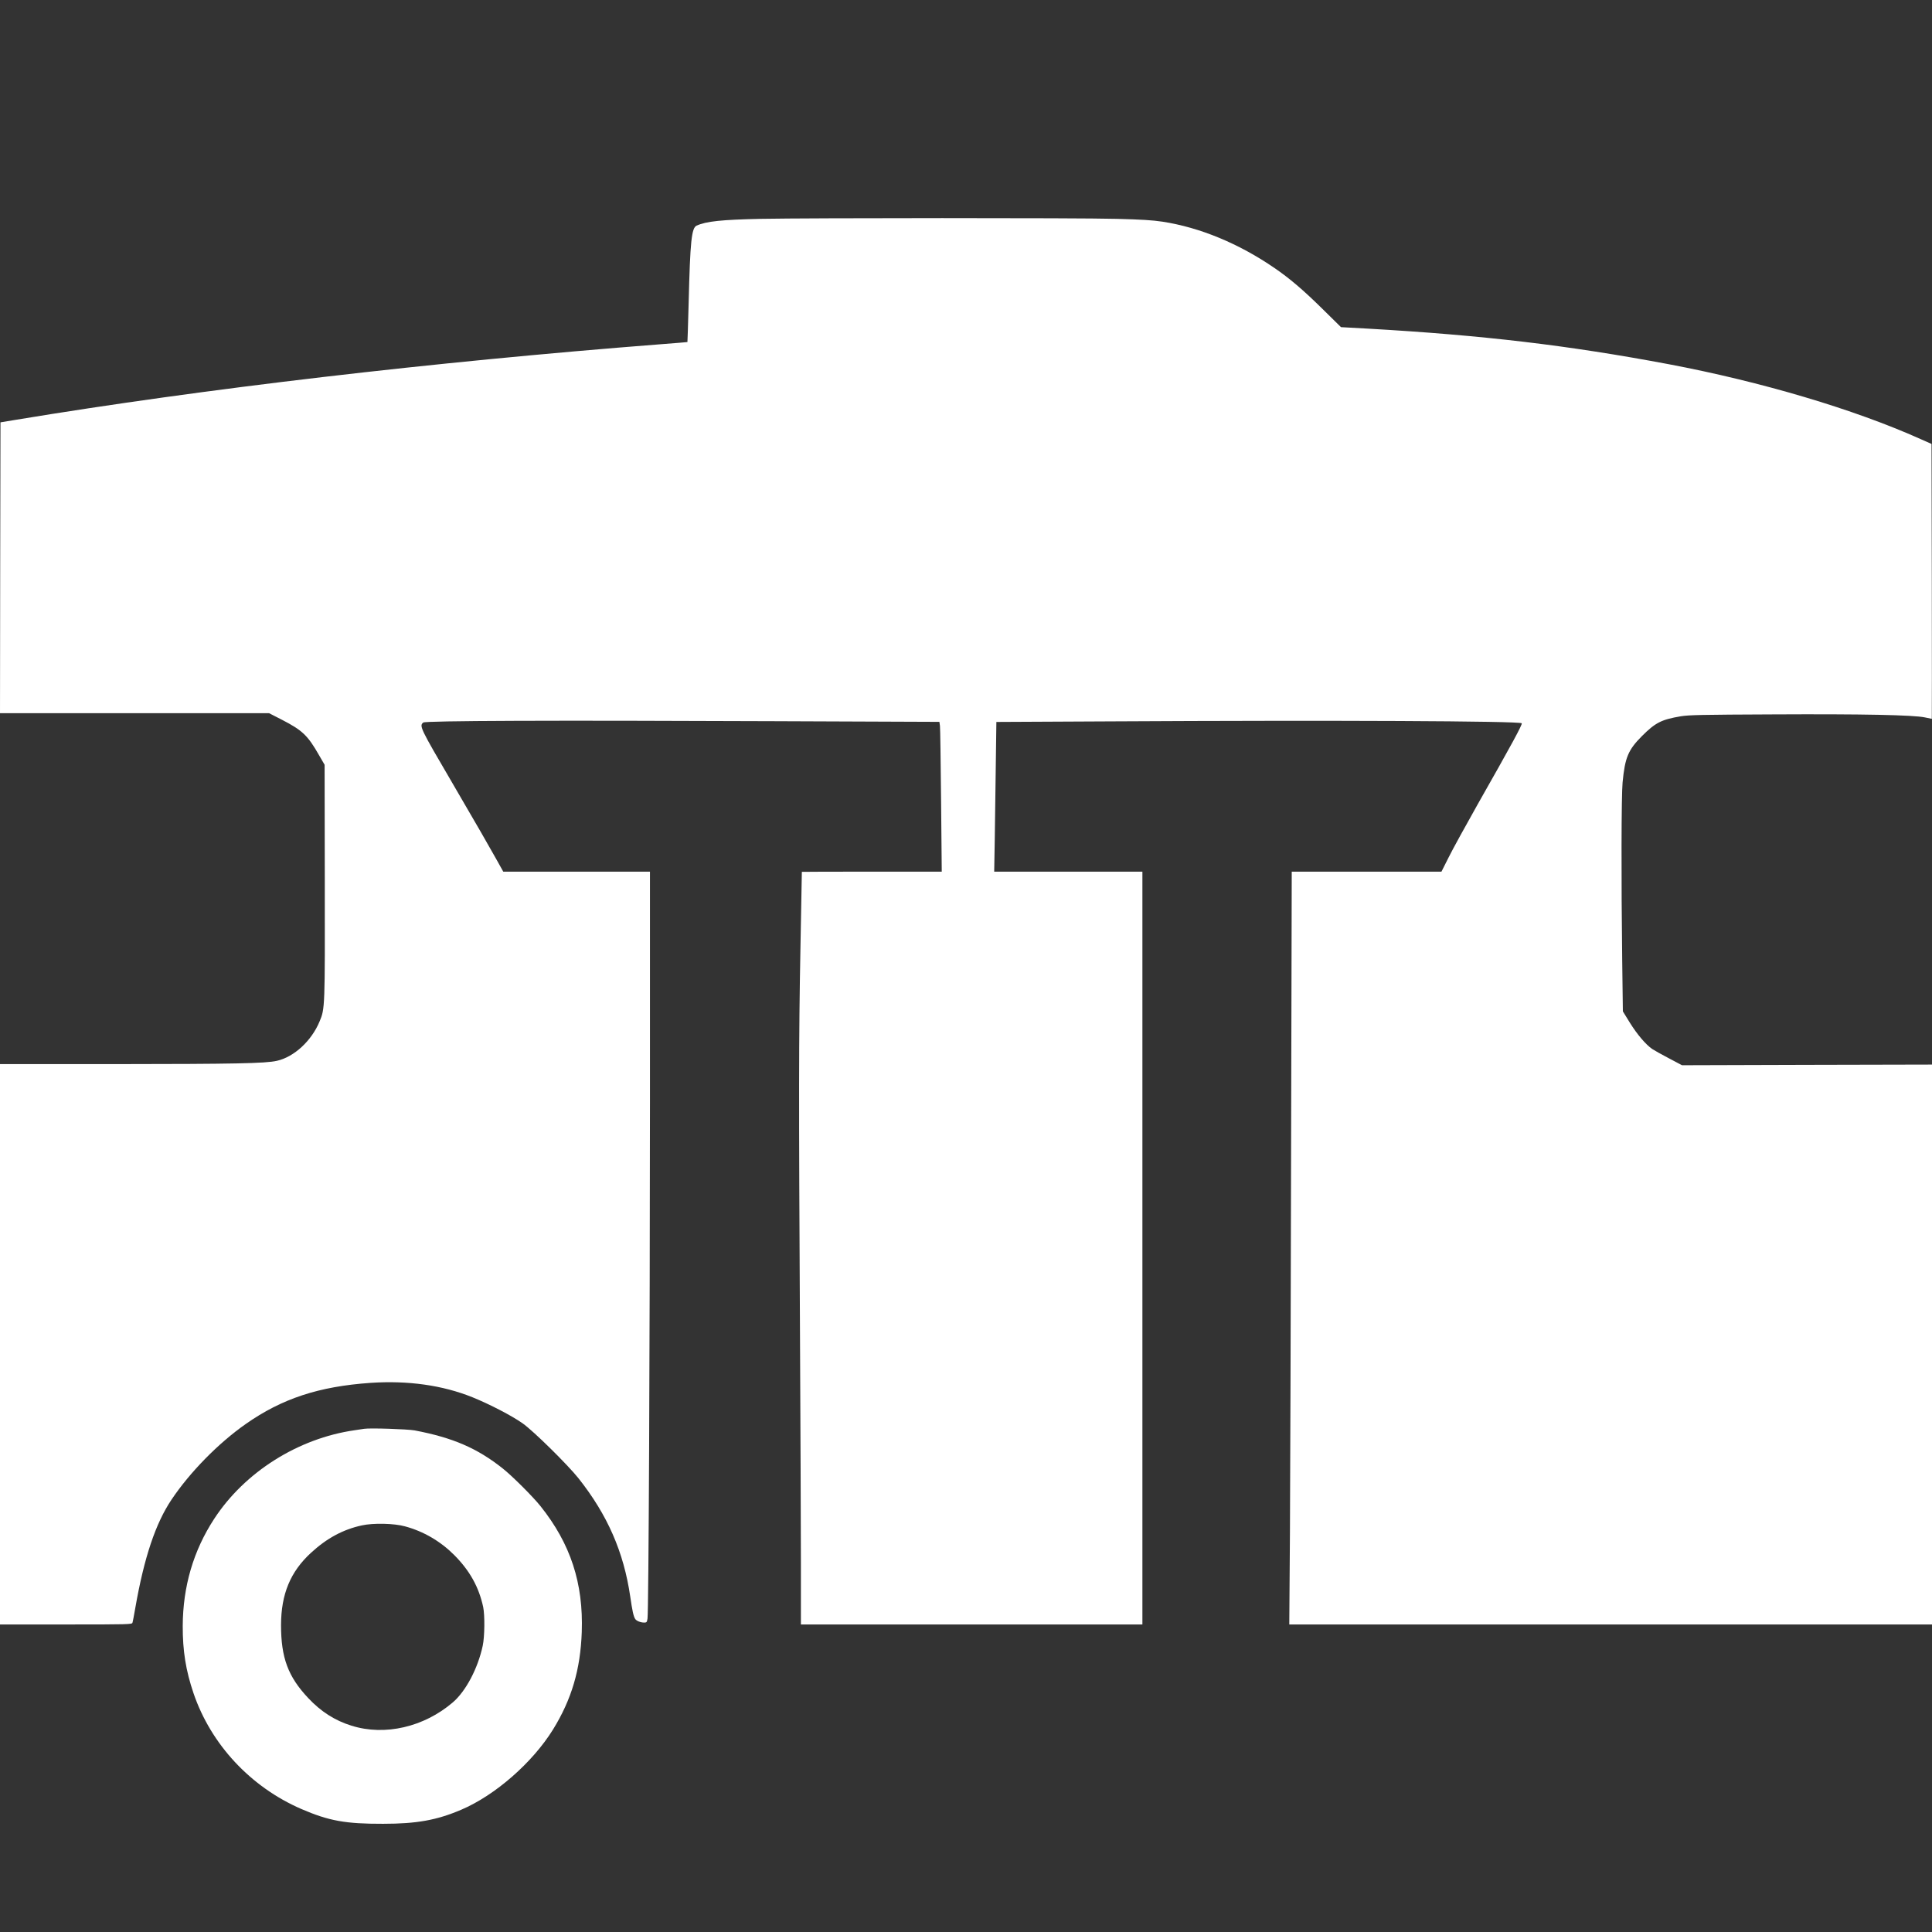 <?xml version="1.0" standalone="no"?>
<!DOCTYPE svg PUBLIC "-//W3C//DTD SVG 20010904//EN"
 "http://www.w3.org/TR/2001/REC-SVG-20010904/DTD/svg10.dtd">
<svg version="1.0" xmlns="http://www.w3.org/2000/svg"
 width="2048pt" height="2048pt" viewBox="0 0 2048 2048"
 preserveAspectRatio="xMidYMid meet">

<rect x="0" y="0" width="2048" height="2048" fill="#333333" stroke="none"/>

<g transform="translate(0,2048) scale(0.1,-0.1)"
fill="#ffffff" stroke="none">
<path d="M8060 18160 c-413 -9 -575 -26 -676 -72 -53 -25 -68 -163 -84 -818
-6 -228 -12 -415 -13 -416 -1 -1 -128 -11 -282 -23 -2430 -189 -4846 -472
-6830 -800 l-170 -28 -3 -1541 -2 -1542 1426 0 1426 0 137 -70 c217 -112 273
-165 394 -377 l58 -100 2 -1229 c2 -1347 2 -1356 -55 -1491 -85 -206 -270
-377 -452 -418 -121 -28 -451 -34 -1718 -35 l-1218 0 0 -2970 0 -2970 699 0
c665 0 700 1 705 18 4 10 17 82 31 161 93 531 214 892 383 1144 195 291 497
599 787 802 385 270 776 398 1322 436 395 27 765 -25 1080 -152 181 -73 422
-198 533 -277 114 -80 479 -440 592 -582 308 -389 480 -782 549 -1255 22 -151
34 -207 52 -236 13 -21 57 -39 97 -39 25 0 28 5 34 43 12 73 25 2921 26 5470
l0 2447 -777 0 -778 0 -80 143 c-85 152 -179 315 -460 797 -343 586 -352 605
-308 641 22 19 1350 24 3710 14 l1761 -7 6 -42 c3 -22 8 -380 12 -793 l7 -753
-742 0 c-407 0 -741 -1 -741 -2 0 -2 -7 -367 -15 -813 -18 -947 -18 -1567 -5
-4025 5 -998 10 -2113 10 -2477 l0 -663 1810 0 1810 0 0 3990 0 3990 -785 0
-786 0 6 348 c3 191 8 548 11 793 l6 446 1222 6 c2351 13 4323 4 4347 -20 10
-10 -106 -224 -464 -854 -129 -229 -270 -485 -311 -568 l-76 -151 -794 0 -793
0 -7 -3007 c-3 -1655 -9 -3450 -12 -3990 l-7 -983 3407 0 3406 0 0 2968 0
2967 -1325 -3 -1325 -4 -138 73 c-75 39 -155 84 -178 99 -69 48 -159 154 -237
279 l-74 120 -7 543 c-11 859 -9 1748 4 1883 25 264 59 345 204 491 144 144
207 176 413 211 84 14 223 17 979 20 946 5 1489 -6 1609 -32 38 -8 71 -15 73
-15 1 0 1 656 0 1457 l-3 1457 -115 51 c-706 317 -1692 609 -2670 794 -1069
201 -1968 307 -3185 377 l-290 16 -200 197 c-201 198 -347 322 -505 430 -379
260 -791 430 -1187 491 -107 16 -218 23 -488 30 -405 11 -3263 10 -3775 0z"/>
<path d="M3860 5334 c-14 -2 -59 -9 -100 -15 -600 -86 -1166 -443 -1490 -940
-220 -337 -331 -716 -333 -1134 -1 -265 33 -474 114 -713 185 -544 606 -995
1143 -1228 292 -126 468 -158 866 -157 356 0 569 38 829 149 360 153 756 500
973 850 197 319 291 636 305 1034 18 518 -119 936 -438 1335 -79 99 -299 319
-399 398 -270 215 -529 327 -934 404 -77 14 -476 27 -536 17z m433 -1034 c197
-53 376 -158 522 -304 165 -166 261 -339 307 -551 18 -88 16 -313 -5 -411 -51
-239 -179 -482 -317 -600 -306 -262 -721 -358 -1074 -247 -175 54 -325 150
-458 292 -215 228 -289 429 -289 775 1 328 99 565 318 766 167 154 340 247
538 290 122 27 343 22 458 -10z"/>
</g>
</svg>
